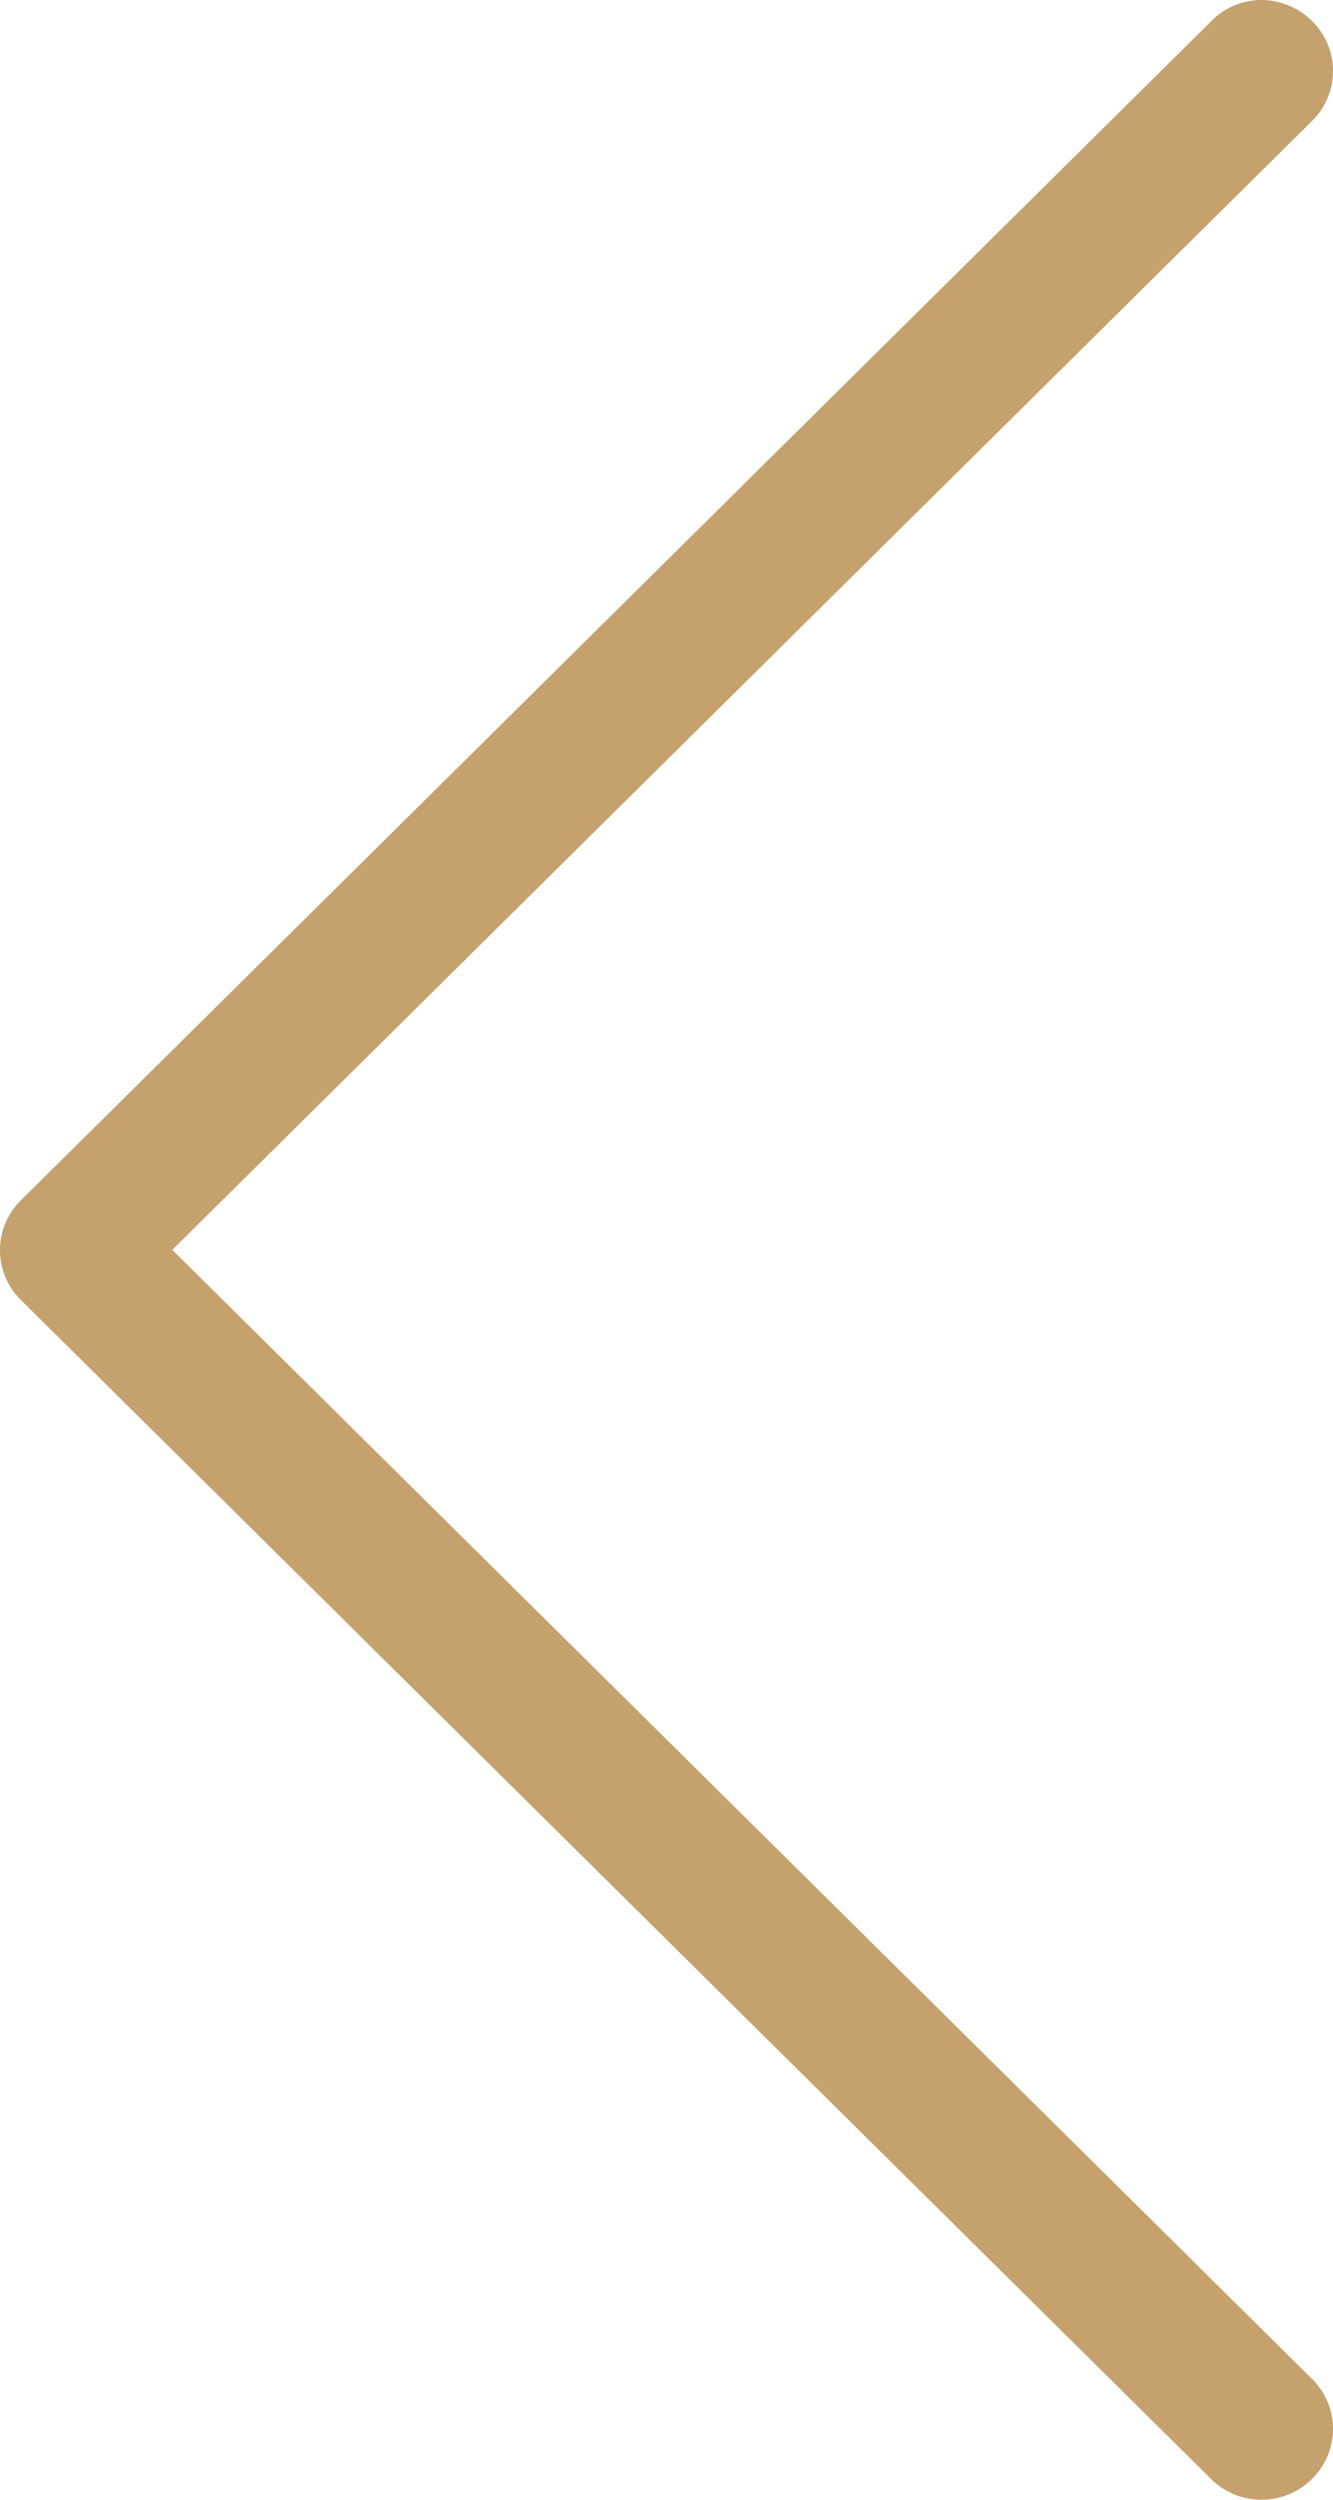 <svg width="16" height="30" fill="none" xmlns="http://www.w3.org/2000/svg"><path d="M.247 15.598L14.535 29.75a.86.86 0 0 0 1.213 0 .84.84 0 0 0 0-1.2L2.068 15l13.68-13.548a.84.84 0 0 0 0-1.2.867.867 0 0 0-.603-.252.84.84 0 0 0-.603.251L.253 14.403a.839.839 0 0 0-.006 1.195z" fill="#C5A26D"/></svg>